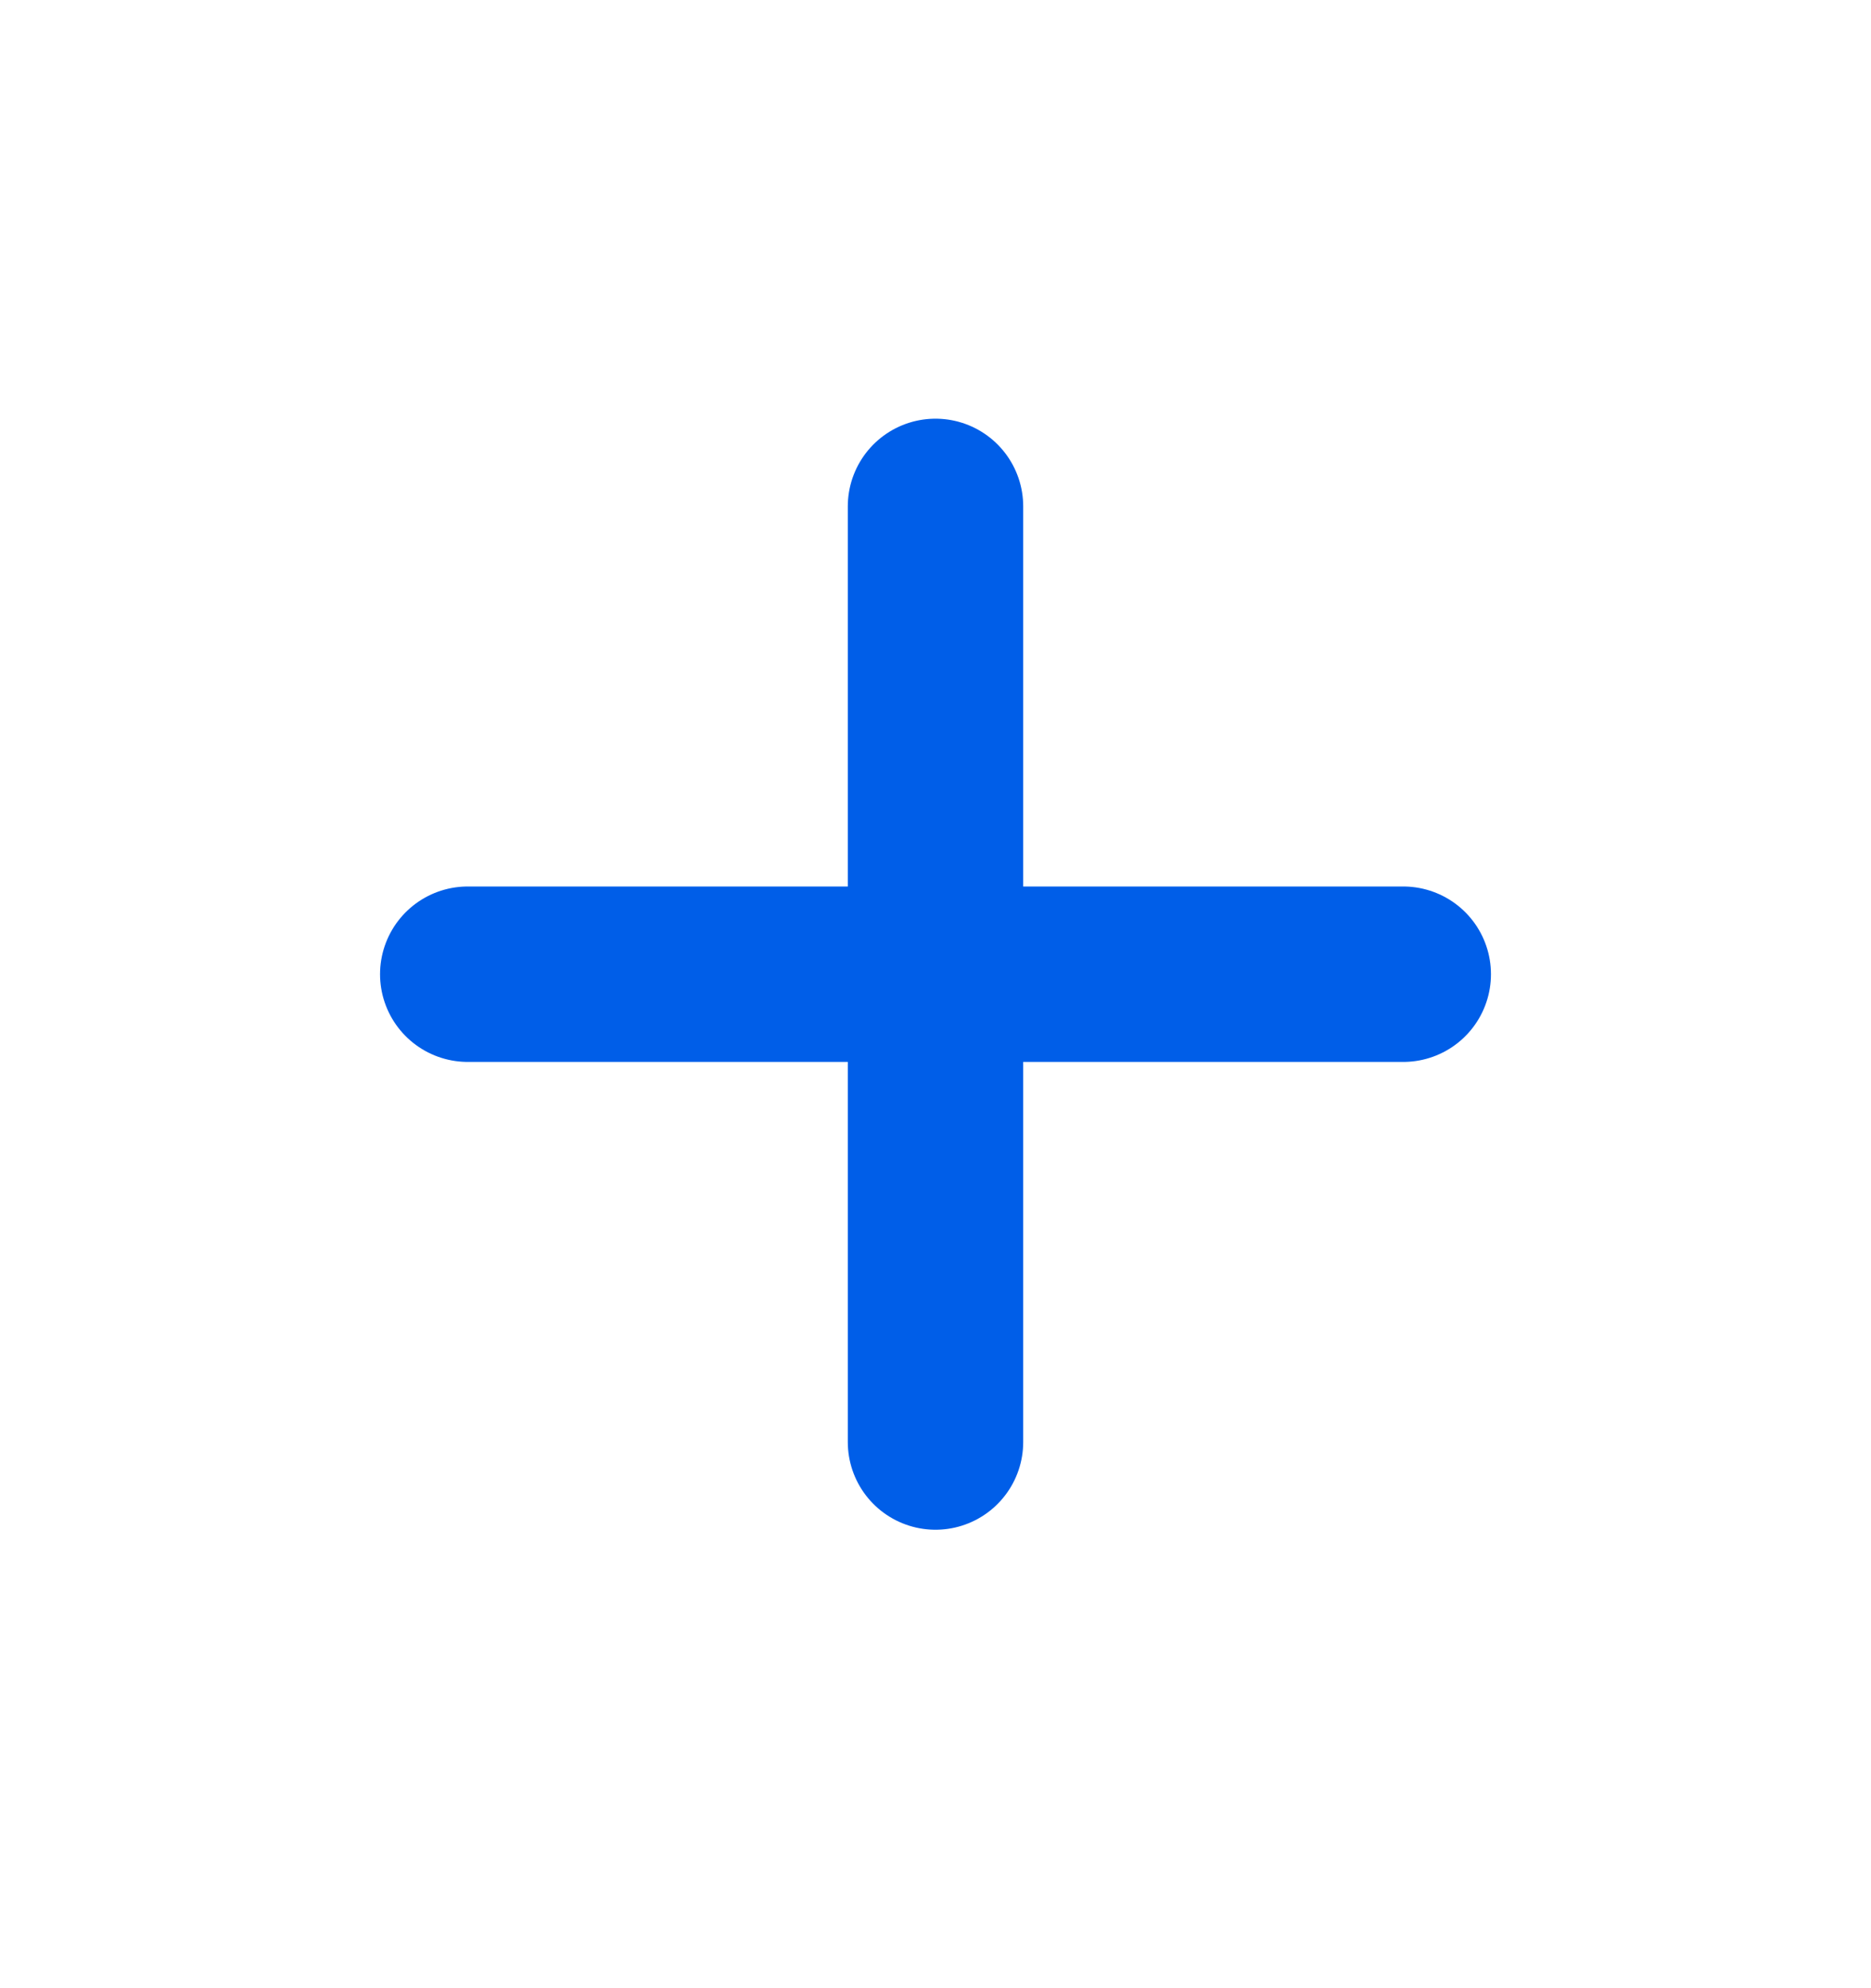 <svg width="16" height="17" viewBox="0 0 16 17" fill="none" xmlns="http://www.w3.org/2000/svg">
<path d="M4 8.33H12" stroke="#005EE8" stroke-width="1.5" stroke-linecap="round" stroke-linejoin="round"/>
<path d="M8 12.33V4.33" stroke="#005EE8" stroke-width="1.5" stroke-linecap="round" stroke-linejoin="round"/>
</svg>
